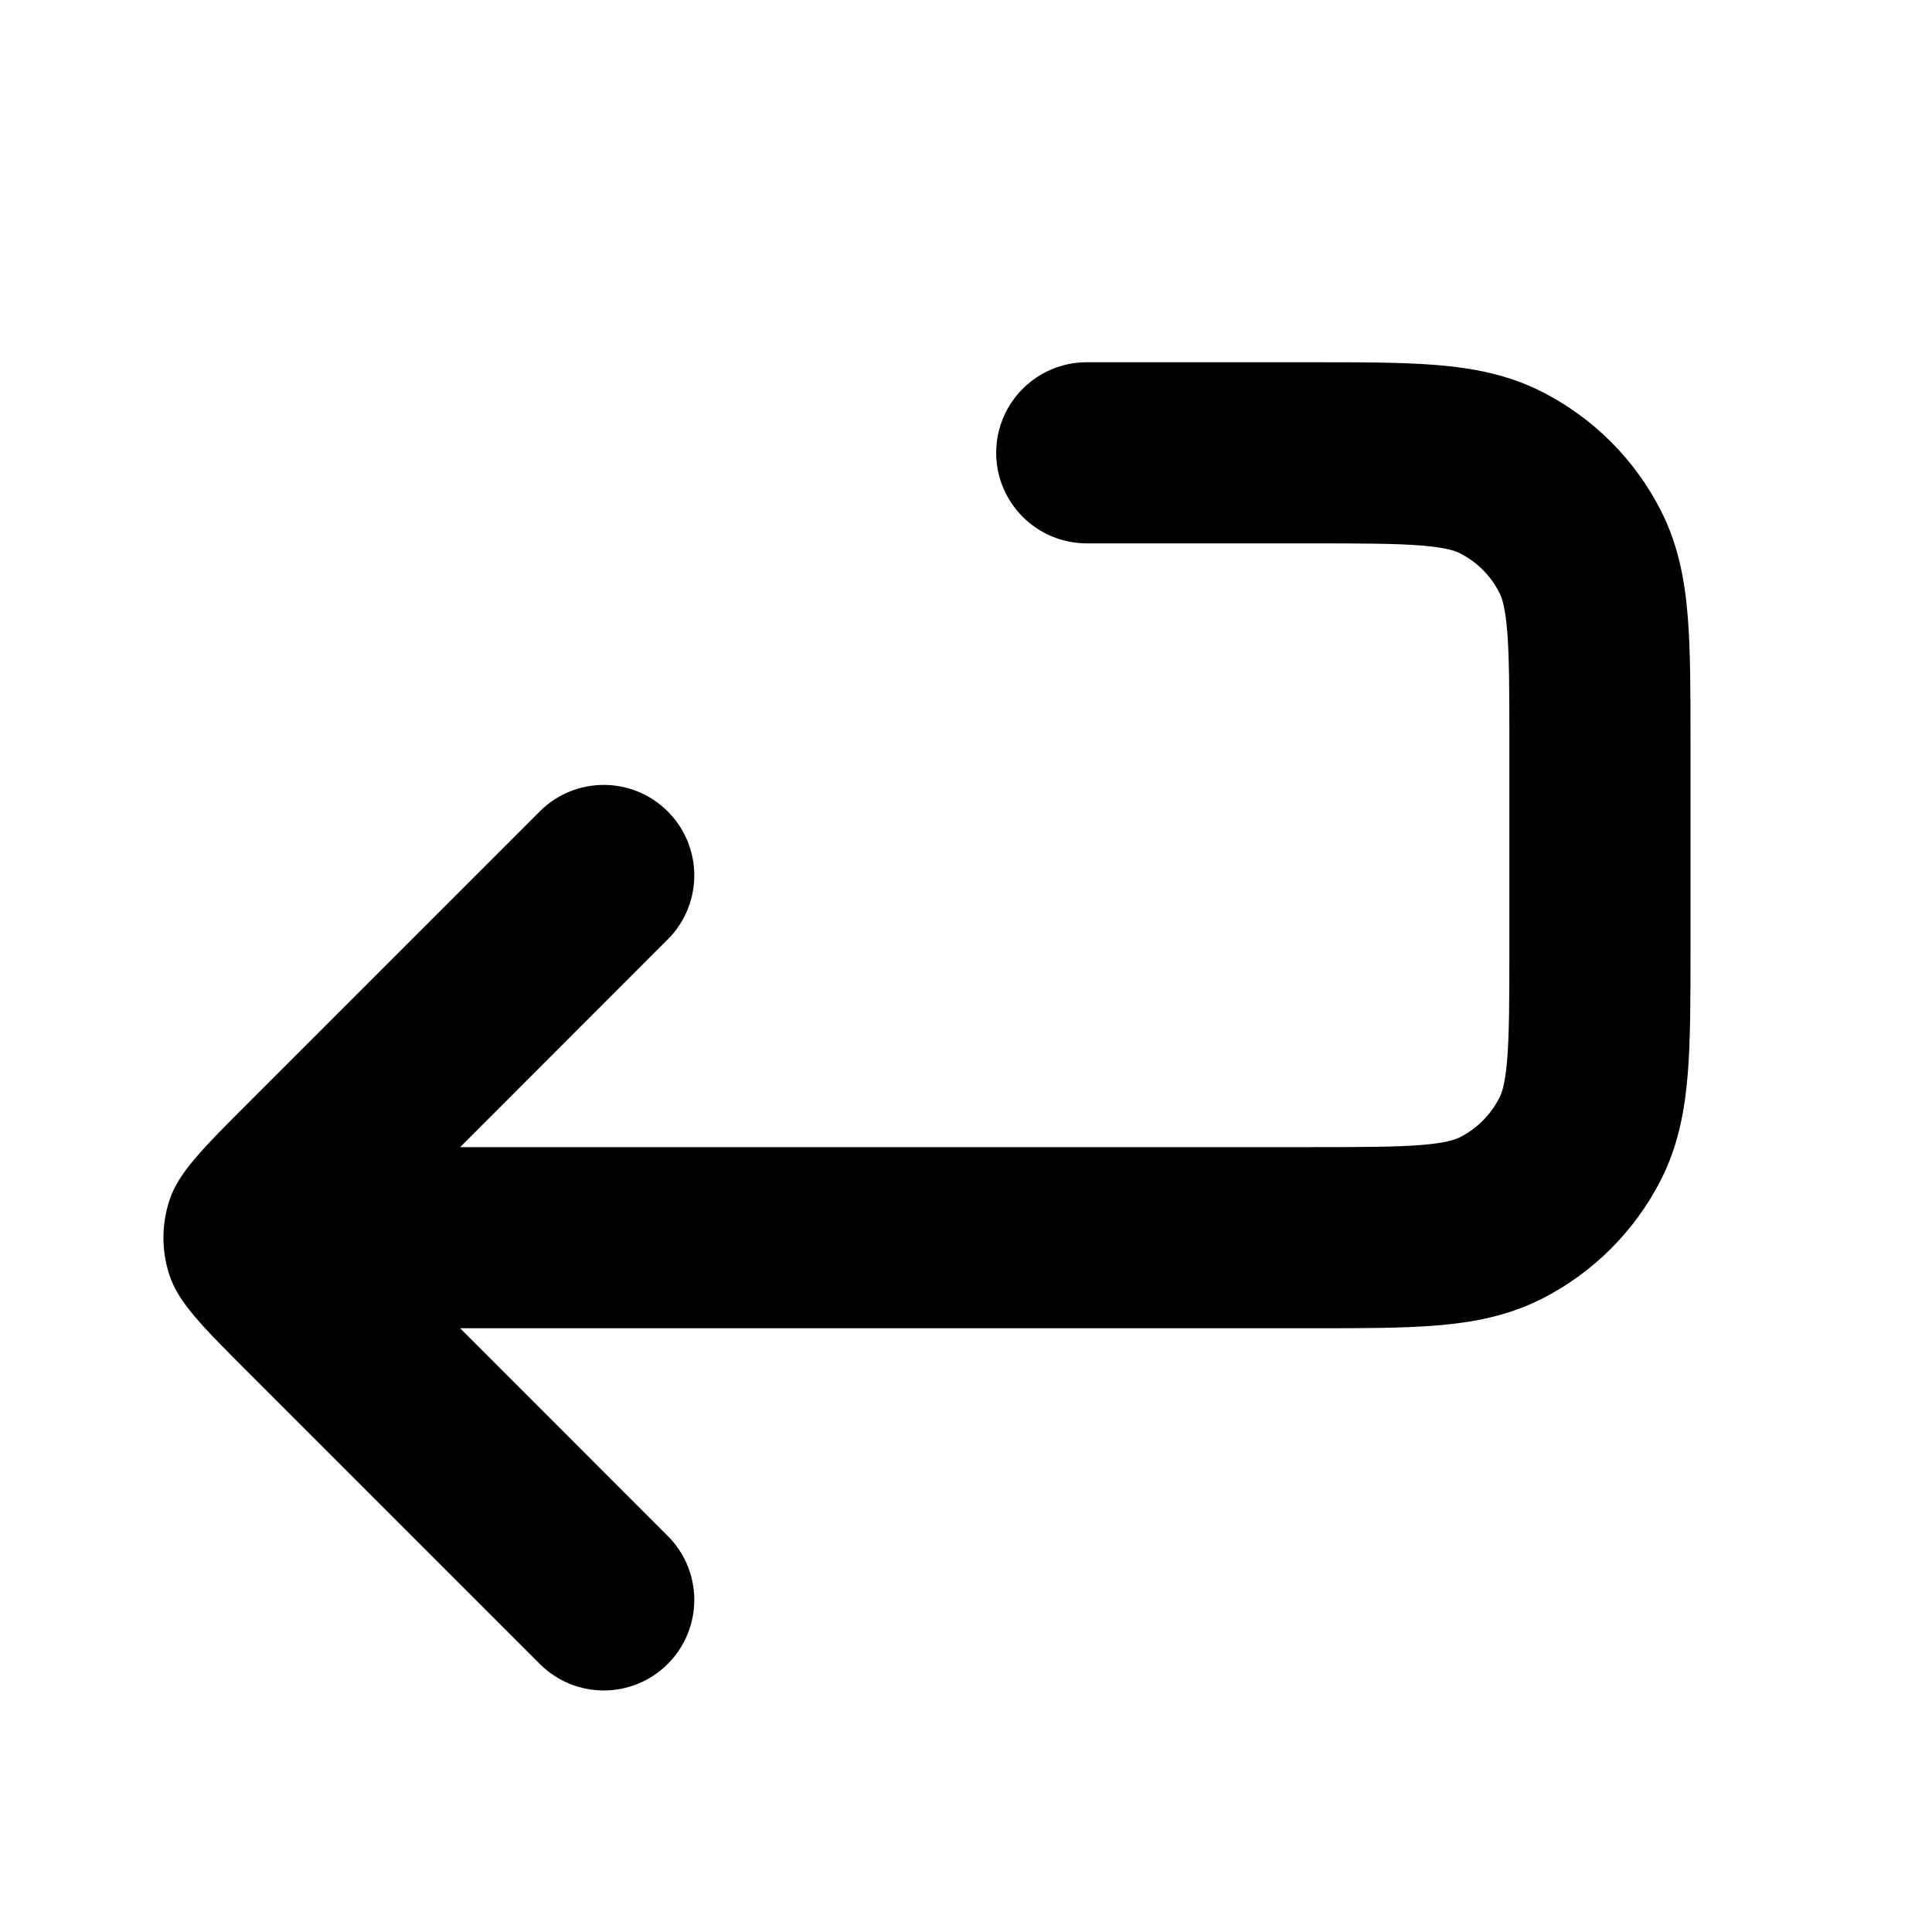 <svg width="16" height="16" viewBox="0 0 16 16" fill="none" xmlns="http://www.w3.org/2000/svg">
<path fill-rule="evenodd" clip-rule="evenodd" d="M11.774 4.518C11.562 4.501 11.282 4.5 10.85 4.5H9C8.586 4.5 8.25 4.164 8.25 3.75C8.25 3.336 8.586 3 9 3L10.879 3C11.274 3 11.615 3 11.896 3.023C12.193 3.047 12.488 3.101 12.771 3.245C13.195 3.461 13.539 3.805 13.755 4.229C13.899 4.512 13.953 4.807 13.977 5.104C14 5.385 14 5.726 14 6.121V7.879C14 8.274 14 8.615 13.977 8.896C13.953 9.193 13.899 9.488 13.755 9.771C13.539 10.195 13.195 10.539 12.771 10.755C12.488 10.899 12.193 10.953 11.896 10.977C11.615 11 11.274 11 10.879 11L3.811 11L5.53 12.72C5.823 13.013 5.823 13.487 5.53 13.78C5.237 14.073 4.763 14.073 4.47 13.78L2.071 11.381C1.675 10.985 1.477 10.787 1.403 10.559C1.337 10.358 1.337 10.142 1.403 9.941C1.477 9.713 1.675 9.515 2.071 9.119L4.47 6.72C4.763 6.427 5.237 6.427 5.53 6.72C5.823 7.013 5.823 7.487 5.53 7.78L3.811 9.5H10.85C11.282 9.5 11.562 9.499 11.774 9.482C11.978 9.465 12.053 9.437 12.091 9.418C12.232 9.346 12.346 9.232 12.418 9.09C12.437 9.053 12.465 8.978 12.482 8.774C12.499 8.562 12.5 8.282 12.5 7.85V6.15C12.5 5.718 12.499 5.438 12.482 5.226C12.465 5.022 12.437 4.947 12.418 4.91C12.346 4.768 12.232 4.654 12.091 4.582C12.053 4.563 11.978 4.535 11.774 4.518Z" fill="black"/>
</svg>
